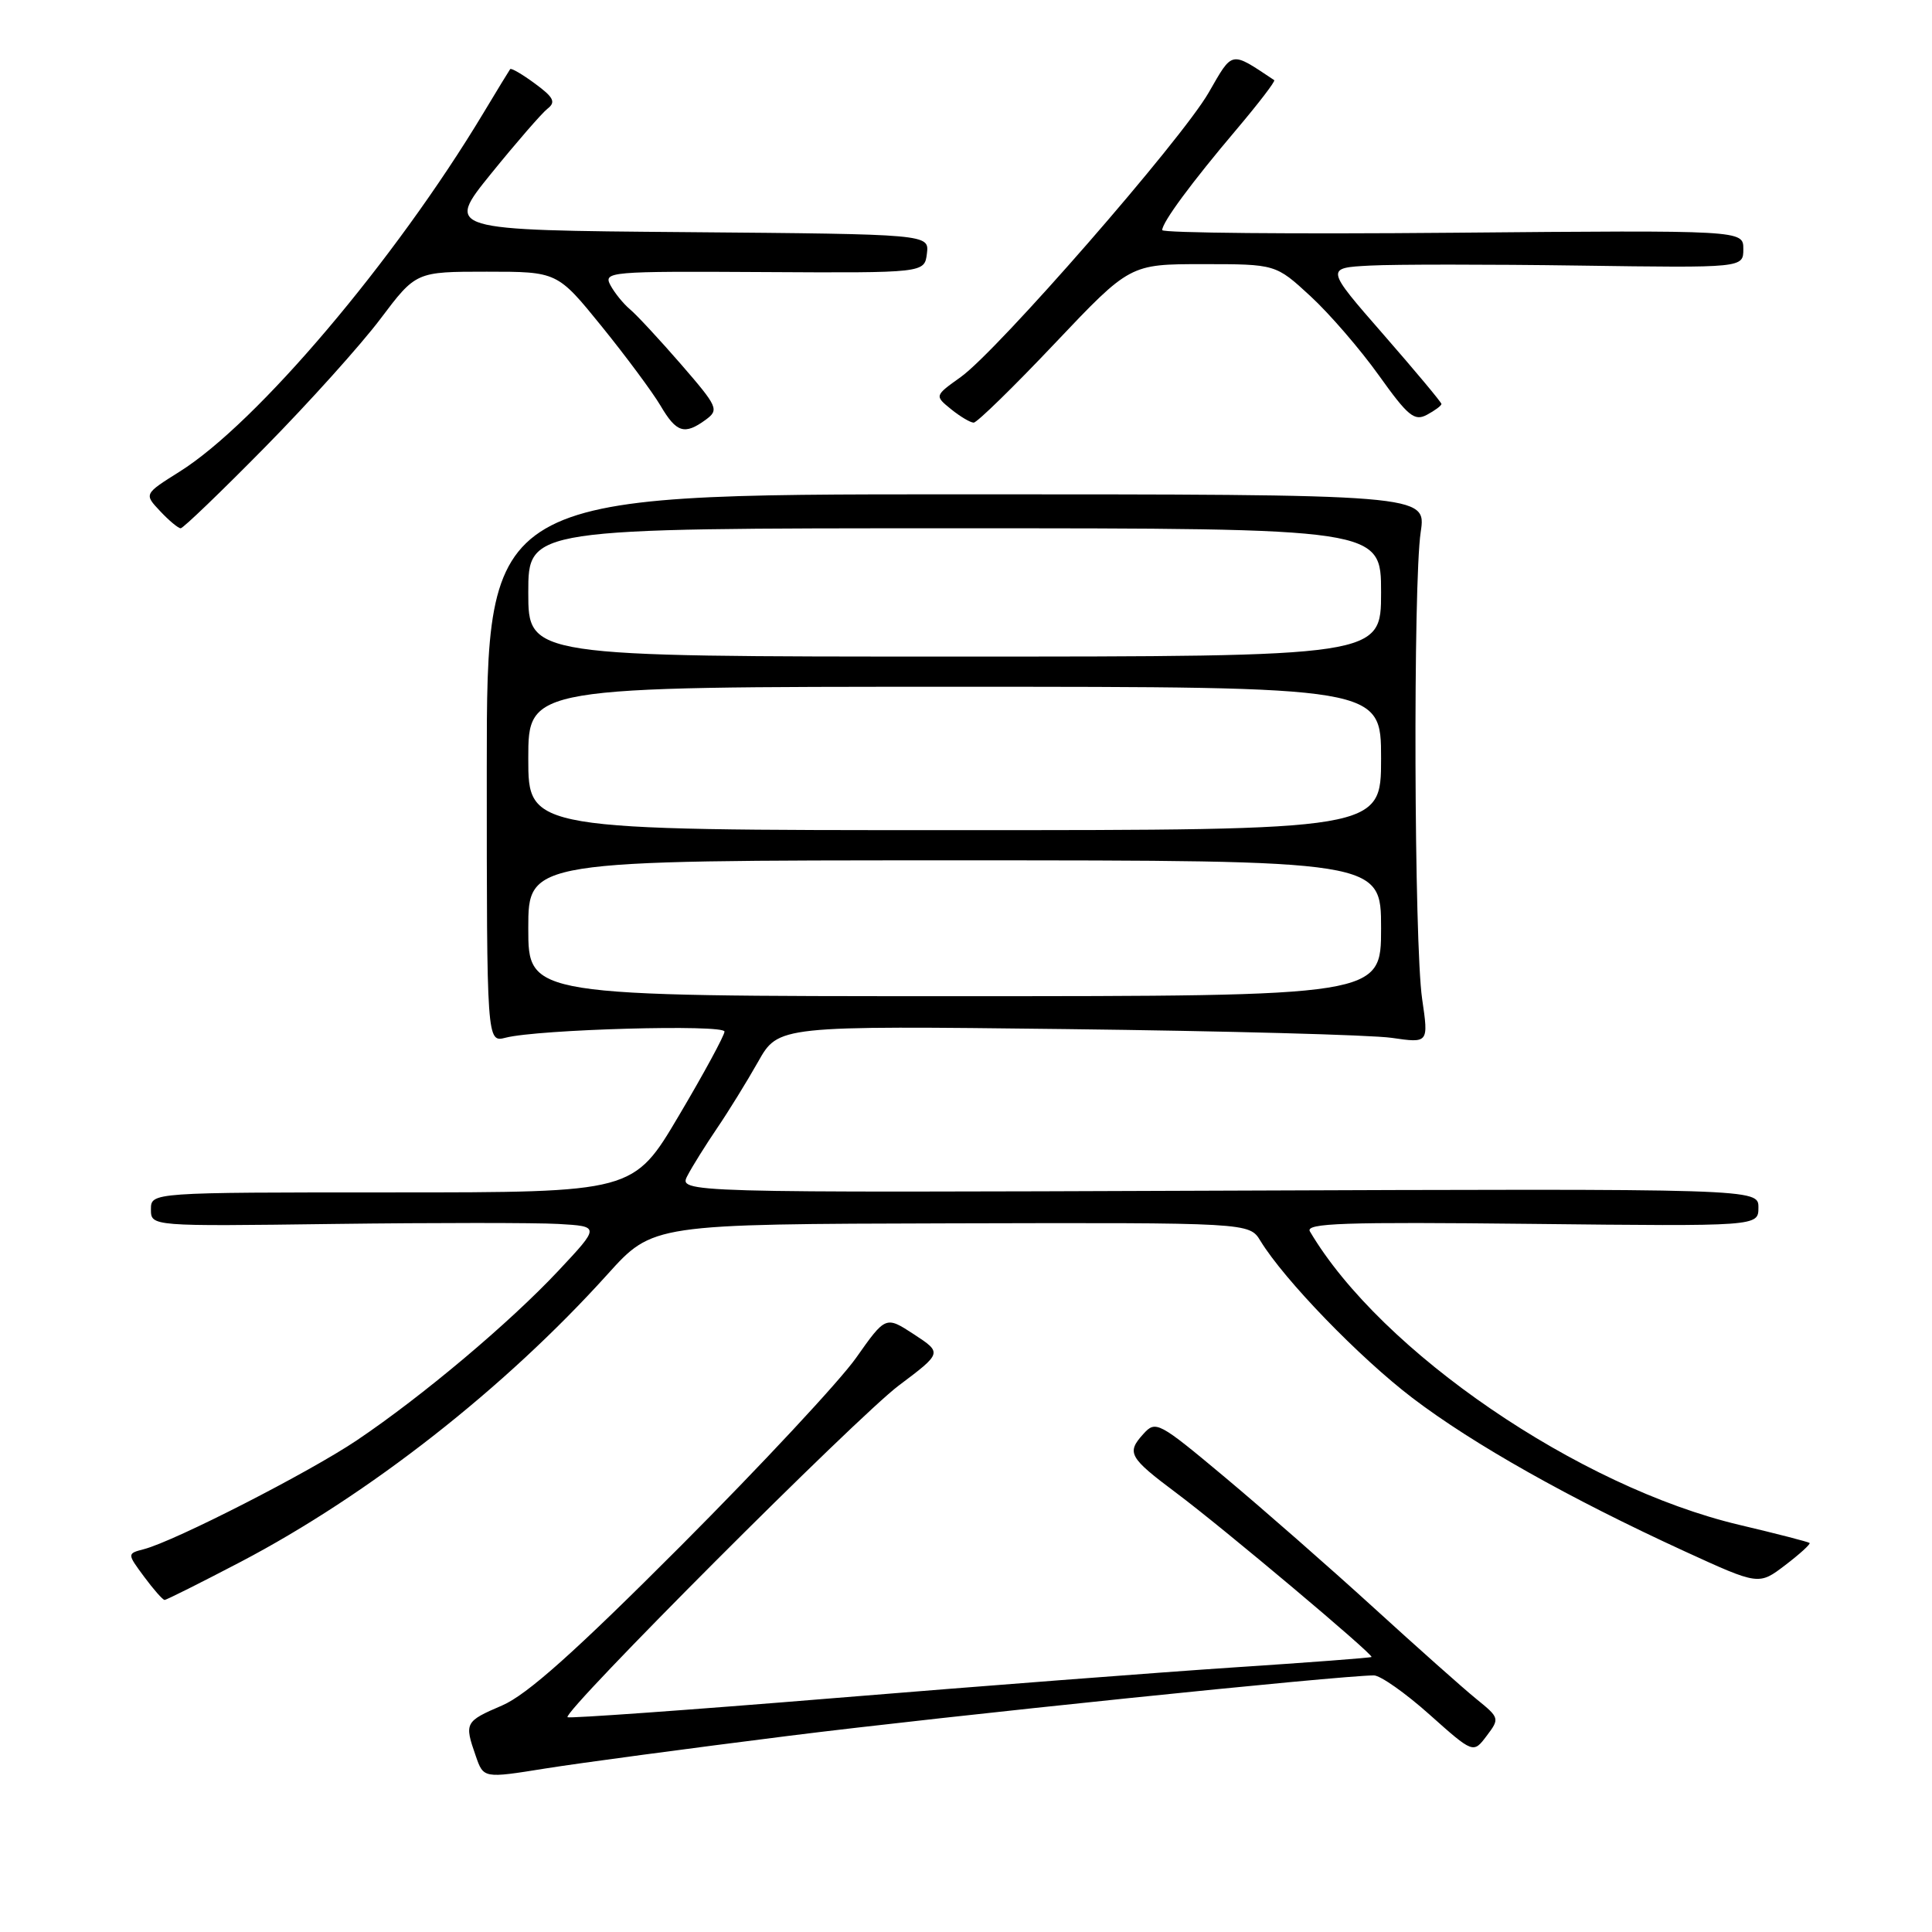<?xml version="1.0" encoding="UTF-8" standalone="no"?>
<!DOCTYPE svg PUBLIC "-//W3C//DTD SVG 1.1//EN" "http://www.w3.org/Graphics/SVG/1.1/DTD/svg11.dtd" >
<svg xmlns="http://www.w3.org/2000/svg" xmlns:xlink="http://www.w3.org/1999/xlink" version="1.1" viewBox="0 0 256 256">
 <g >
 <path fill="currentColor"
d=" M 104.50 230.01 C 125.30 227.40 177.56 222.01 182.05 222.00 C 182.90 222.00 186.22 224.33 189.41 227.18 C 195.22 232.36 195.22 232.36 196.99 230.01 C 198.73 227.71 198.70 227.62 195.63 225.13 C 193.91 223.74 187.78 218.28 182.00 213.01 C 176.22 207.74 167.38 199.99 162.35 195.78 C 153.50 188.38 153.14 188.19 151.50 190.01 C 149.24 192.50 149.58 193.12 155.90 197.85 C 162.09 202.48 182.07 219.28 181.73 219.56 C 181.60 219.67 173.40 220.29 163.50 220.94 C 153.60 221.60 129.76 223.43 110.52 225.01 C 91.28 226.59 75.39 227.72 75.20 227.54 C 74.51 226.84 113.53 187.77 119.09 183.59 C 124.85 179.26 124.85 179.26 121.11 176.81 C 117.36 174.36 117.36 174.36 113.43 179.93 C 111.27 182.99 100.85 194.17 90.27 204.78 C 76.19 218.89 69.83 224.57 66.52 225.99 C 61.60 228.10 61.51 228.29 63.04 232.67 C 64.07 235.65 64.07 235.65 72.29 234.33 C 76.80 233.61 91.30 231.67 104.50 230.01 Z  M 31.88 206.96 C 48.88 198.05 66.88 183.95 80.50 168.85 C 86.50 162.20 86.50 162.20 126.02 162.10 C 165.54 162.00 165.54 162.00 167.02 164.43 C 170.17 169.59 180.15 179.90 187.16 185.24 C 195.21 191.37 207.98 198.56 223.21 205.55 C 233.05 210.06 233.05 210.06 236.55 207.39 C 238.48 205.92 239.93 204.60 239.78 204.45 C 239.62 204.31 235.45 203.23 230.50 202.06 C 209.22 197.04 182.98 179.11 173.57 163.17 C 172.92 162.07 178.06 161.90 202.89 162.17 C 233.00 162.50 233.00 162.50 233.00 160.00 C 233.00 157.50 233.00 157.50 161.45 157.77 C 89.91 158.04 89.91 158.04 91.10 155.77 C 91.75 154.52 93.52 151.70 95.01 149.50 C 96.51 147.30 98.95 143.34 100.44 140.71 C 103.14 135.91 103.14 135.91 141.32 136.36 C 162.32 136.61 181.71 137.13 184.40 137.52 C 189.30 138.23 189.30 138.23 188.44 132.36 C 187.37 125.10 187.23 77.32 188.25 70.50 C 189.00 65.50 189.00 65.50 126.75 65.50 C 64.50 65.50 64.50 65.50 64.50 101.82 C 64.50 138.14 64.50 138.14 67.00 137.50 C 71.31 136.39 96.00 135.70 96.00 136.69 C 96.00 137.19 93.29 142.20 89.97 147.80 C 83.94 158.00 83.94 158.00 51.97 158.00 C 20.00 158.00 20.00 158.00 20.00 160.25 C 20.00 162.50 20.00 162.50 44.25 162.18 C 57.59 162.01 70.97 162.01 74.00 162.18 C 79.50 162.50 79.50 162.50 74.00 168.37 C 67.50 175.30 55.97 185.00 47.28 190.85 C 40.96 195.10 23.17 204.20 19.08 205.27 C 16.83 205.86 16.83 205.86 19.10 208.93 C 20.35 210.62 21.57 212.00 21.81 212.00 C 22.05 212.00 26.58 209.73 31.88 206.96 Z  M 35.12 59.25 C 40.94 53.34 47.82 45.69 50.41 42.25 C 55.12 36.00 55.12 36.00 64.49 36.00 C 73.85 36.00 73.85 36.00 79.73 43.25 C 82.96 47.24 86.46 51.96 87.52 53.75 C 89.63 57.34 90.70 57.67 93.51 55.62 C 95.30 54.30 95.14 53.93 90.23 48.26 C 87.38 44.98 84.34 41.70 83.47 40.98 C 82.60 40.25 81.44 38.82 80.89 37.80 C 79.93 36.00 80.68 35.93 101.20 36.05 C 122.50 36.17 122.50 36.17 122.82 33.60 C 123.13 31.03 123.13 31.03 91.07 30.76 C 59.01 30.50 59.01 30.50 65.08 23.00 C 68.42 18.88 71.78 15.01 72.54 14.41 C 73.68 13.53 73.38 12.91 70.89 11.08 C 69.21 9.84 67.73 8.98 67.60 9.16 C 67.46 9.35 65.86 11.97 64.04 15.00 C 52.31 34.51 34.03 56.08 23.79 62.50 C 19.08 65.46 19.08 65.46 21.22 67.73 C 22.39 68.98 23.62 70.00 23.94 70.00 C 24.27 70.00 29.30 65.16 35.12 59.25 Z  M 139.77 45.50 C 149.72 35.00 149.72 35.00 159.38 35.00 C 169.04 35.00 169.04 35.00 173.64 39.24 C 176.17 41.57 180.24 46.29 182.70 49.73 C 186.57 55.15 187.42 55.85 189.08 54.96 C 190.14 54.39 191.00 53.75 191.00 53.53 C 191.00 53.31 187.54 49.17 183.31 44.32 C 175.61 35.50 175.61 35.50 181.56 35.19 C 184.82 35.02 197.29 35.02 209.25 35.19 C 231.00 35.50 231.00 35.50 231.00 33.00 C 231.00 30.50 231.00 30.50 192.50 30.84 C 171.33 31.03 154.00 30.87 154.00 30.49 C 154.00 29.46 157.86 24.22 163.83 17.17 C 166.77 13.69 169.03 10.75 168.84 10.62 C 162.99 6.73 163.39 6.66 160.15 12.28 C 156.54 18.55 132.19 46.48 127.29 49.97 C 123.83 52.44 123.83 52.44 126.02 54.22 C 127.23 55.20 128.58 56.00 129.02 56.00 C 129.46 56.00 134.30 51.28 139.77 45.50 Z  M 70.00 123.00 C 70.00 114.00 70.00 114.00 126.50 114.00 C 183.00 114.00 183.00 114.00 183.00 123.00 C 183.00 132.00 183.00 132.00 126.50 132.00 C 70.00 132.00 70.00 132.00 70.00 123.00 Z  M 70.00 100.50 C 70.00 91.00 70.00 91.00 126.50 91.00 C 183.00 91.00 183.00 91.00 183.00 100.50 C 183.00 110.00 183.00 110.00 126.50 110.00 C 70.00 110.00 70.00 110.00 70.00 100.50 Z  M 70.00 78.50 C 70.00 70.00 70.00 70.00 126.50 70.00 C 183.00 70.00 183.00 70.00 183.00 78.50 C 183.00 87.00 183.00 87.00 126.50 87.00 C 70.00 87.00 70.00 87.00 70.00 78.50 Z "/>
</g>
</svg>